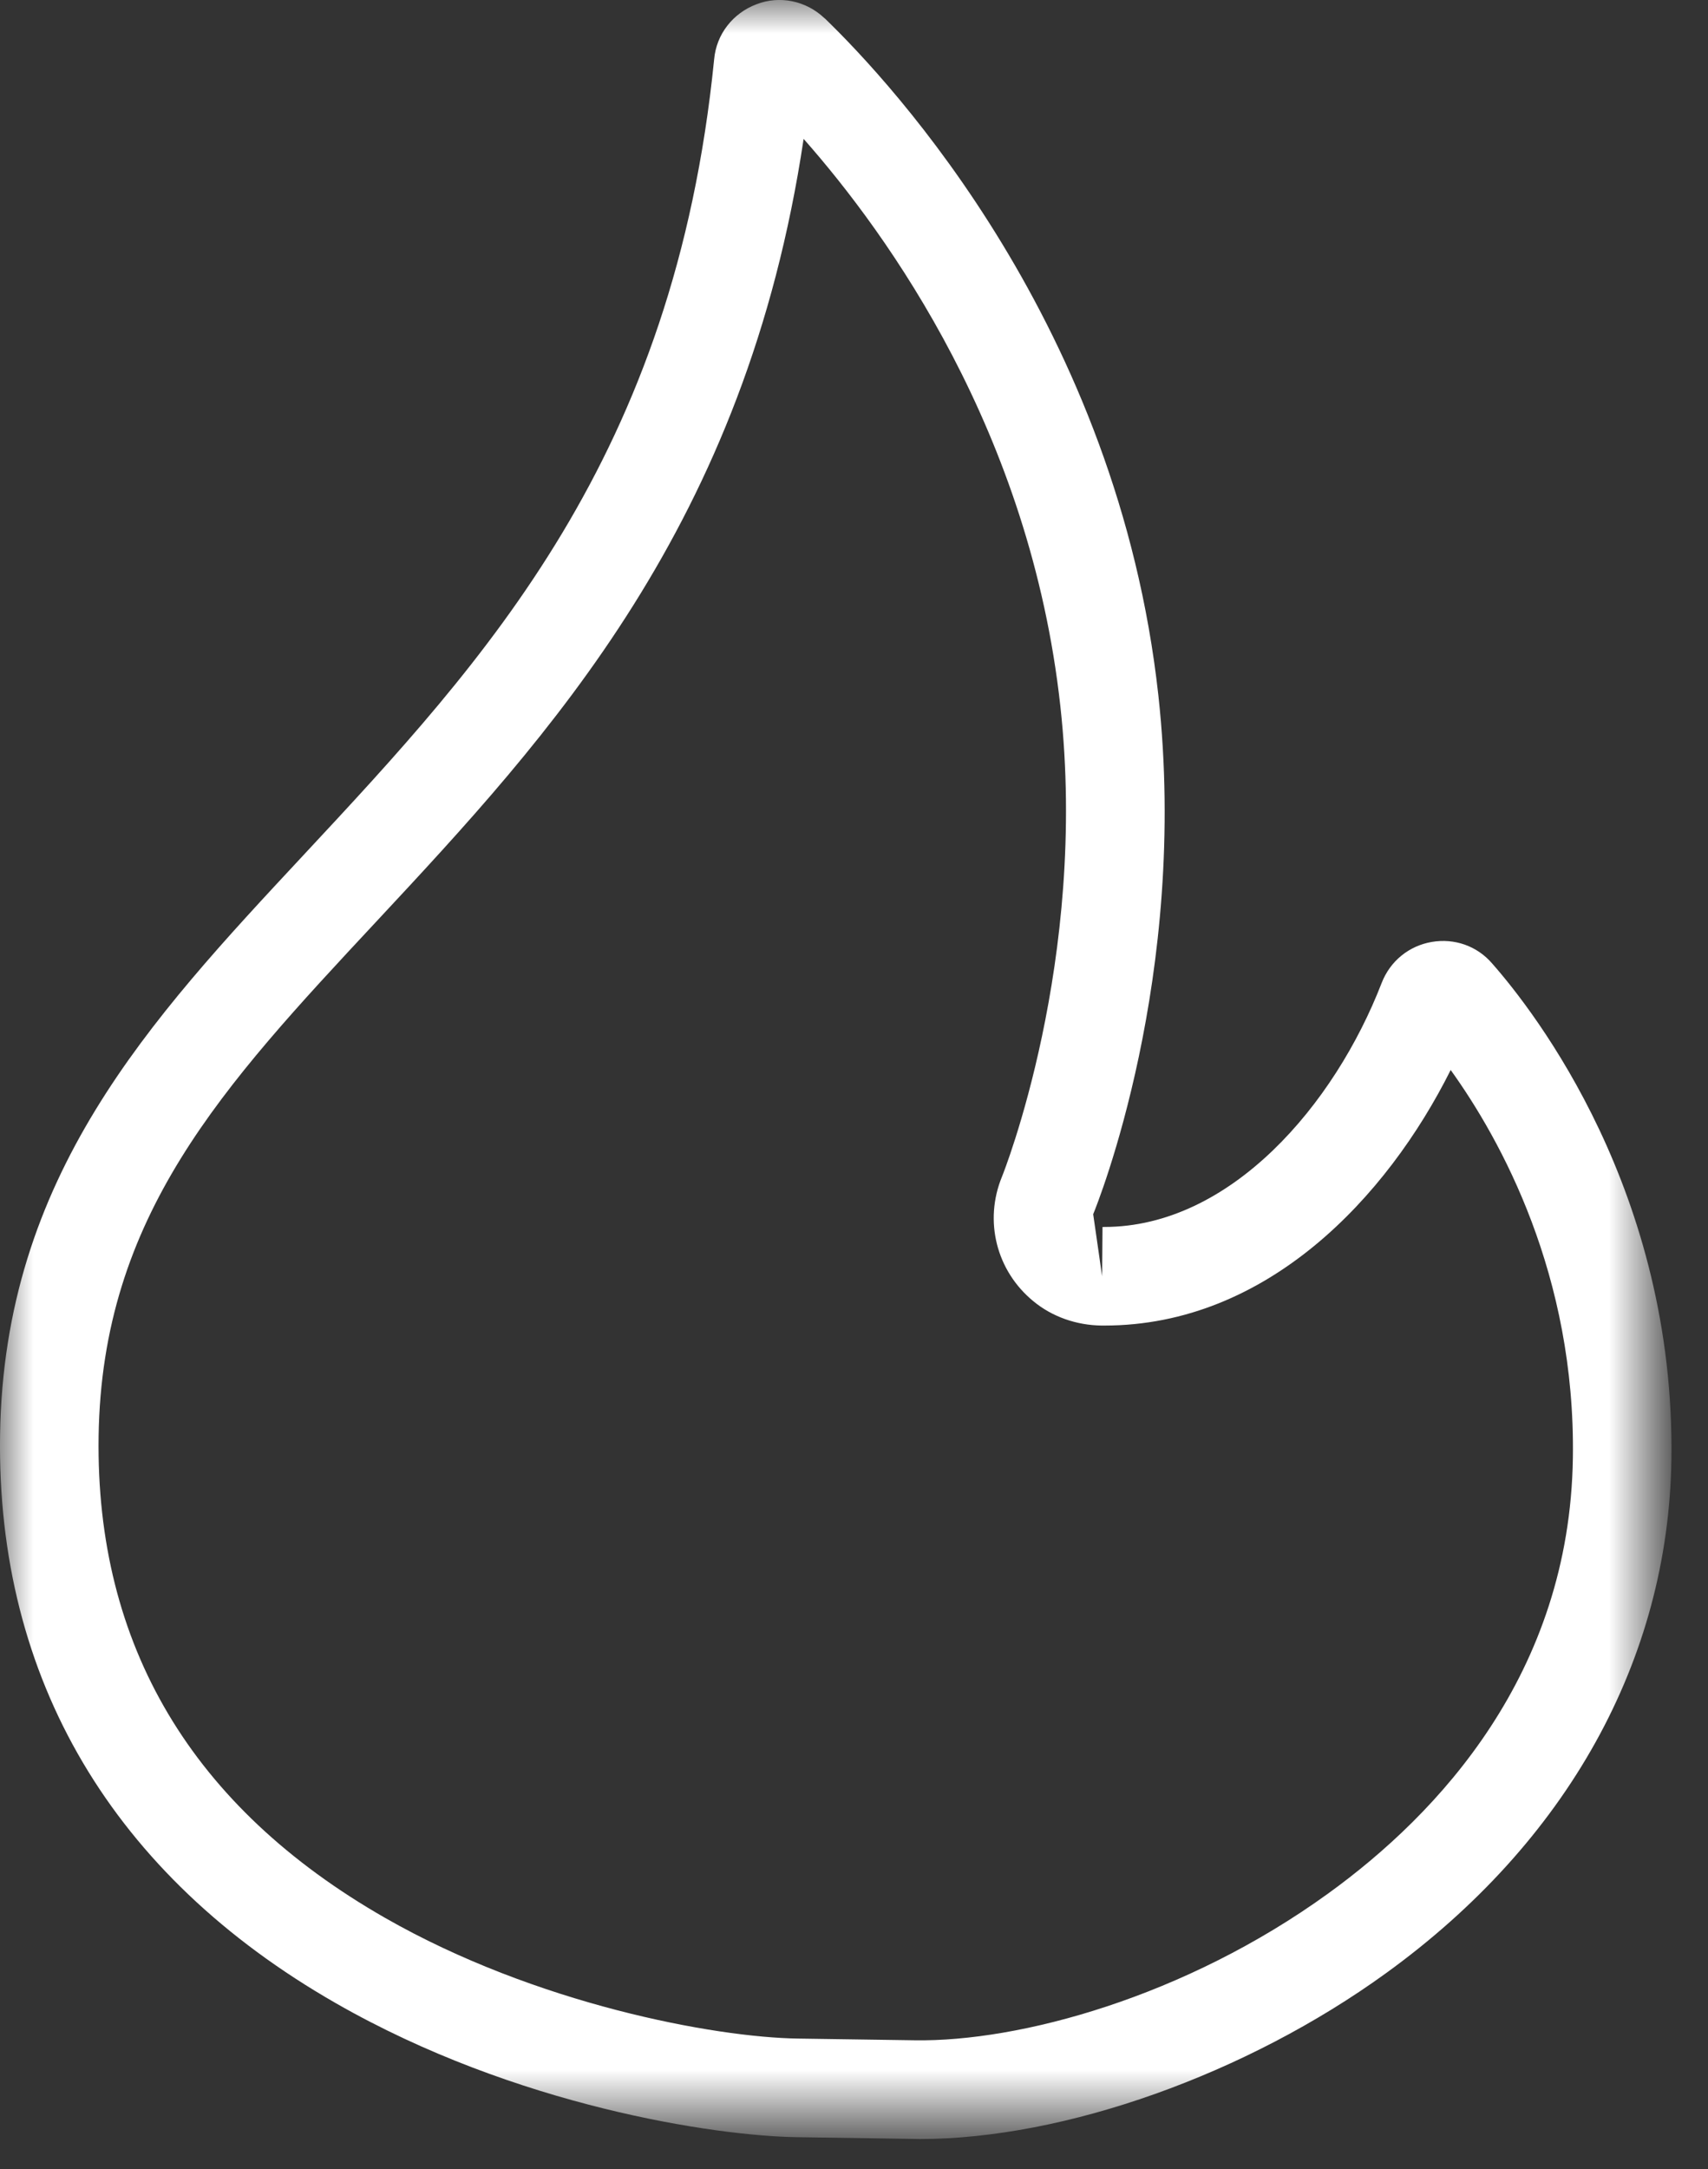 <?xml version="1.0" encoding="iso-8859-1"?>
<!-- Generator: Adobe Illustrator 23.0.0, SVG Export Plug-In . SVG Version: 6.00 Build 0)  -->
<svg version="1.1" id="Layer_1" xmlns="http://www.w3.org/2000/svg" xmlns:xlink="http://www.w3.org/1999/xlink" x="0px" y="0px"
	 viewBox="0 0 26 33" style="enable-background:new 0 0 26 33;" xml:space="preserve">
<rect x="0" y="0" width="26" height="33" fill="#333333" stroke="none"/>
<title>upoint-gas</title>
<desc>Created with Sketch.</desc>
<g id="Main-Pages">
	<g transform="translate(-260, -1304)">
		<g id="Group-18" transform="translate(239, 1292)">
			<g id="upoint-gas" transform="translate(21, 12)">
				<g id="Clip-2">
				</g>
				<defs>
					<filter id="Adobe_OpacityMaskFilter" filterUnits="userSpaceOnUse" x="-0.001" y="-0.001" width="25.444" height="32.544">
						<feColorMatrix  type="matrix" values="1 0 0 0 0  0 1 0 0 0  0 0 1 0 0  0 0 0 1 0"/>
					</filter>
				</defs>
				<mask maskUnits="userSpaceOnUse" x="-0.001" y="-0.001" width="25.444" height="32.544" id="mask-2_1_">
					<g style="filter:url(#Adobe_OpacityMaskFilter);">
						<polygon id="path-1_1_" style="fill-rule:evenodd;clip-rule:evenodd;fill:#FFFFFF;" points="0,0 25.444,0 25.444,32.542 
							0,32.542 						"/>
					</g>
				</mask>
				<path id="Fill-1" style="mask:url(#mask-2_1_);fill-rule:evenodd;clip-rule:evenodd;fill:#FFFFFF;" d="M12.233,2.113
					c-0.878,5.872-3.862,9.074-6.514,11.918c-2.332,2.5-4.168,4.468-4.218,7.822c-0.046,3.178,1.42,5.642,4.358,7.324
					c2.296,1.314,5.02,1.82,6.29,1.838l1.772,0.026c1.6,0.026,4.122-0.66,6.298-2.234c1.674-1.21,3.676-3.342,3.724-6.626
					c0.042-2.78-1.098-4.842-1.86-5.902c-0.968,1.936-2.794,3.888-5.272,3.888h-0.04c-0.384-0.004-0.754-0.134-1.038-0.368
					c-0.566-0.462-0.758-1.224-0.48-1.898c0.012-0.028,1.316-3.282,0.888-7.16C15.683,6.579,13.525,3.575,12.233,2.113z
					 M14.005,32.543c-0.034,0-0.07-0.002-0.106-0.002l-1.774-0.026c-1.224-0.018-4.268-0.466-7.012-2.038
					c-3.398-1.944-5.166-4.934-5.112-8.644c0.058-3.934,2.27-6.304,4.612-8.816c2.784-2.986,5.652-6.062,6.258-12.114
					c0.034-0.382,0.284-0.702,0.644-0.838c0.354-0.138,0.758-0.054,1.038,0.214c0.002,0,0.002,0.002,0.004,0.002
					c1.032,0.998,4.458,4.688,5.076,10.296c0.47,4.28-0.932,7.752-0.992,7.896l0.136,0.944l0.006-0.75h0.026
					c1.924,0,3.508-1.862,4.224-3.714c0.13-0.332,0.414-0.562,0.76-0.622c0.35-0.06,0.692,0.062,0.92,0.326
					c0.654,0.742,2.788,3.486,2.73,7.546c-0.044,3.048-1.588,5.824-4.346,7.818C18.973,31.559,16.203,32.543,14.005,32.543z"/>
			</g>
		</g>
	</g>
</g>
</svg>
